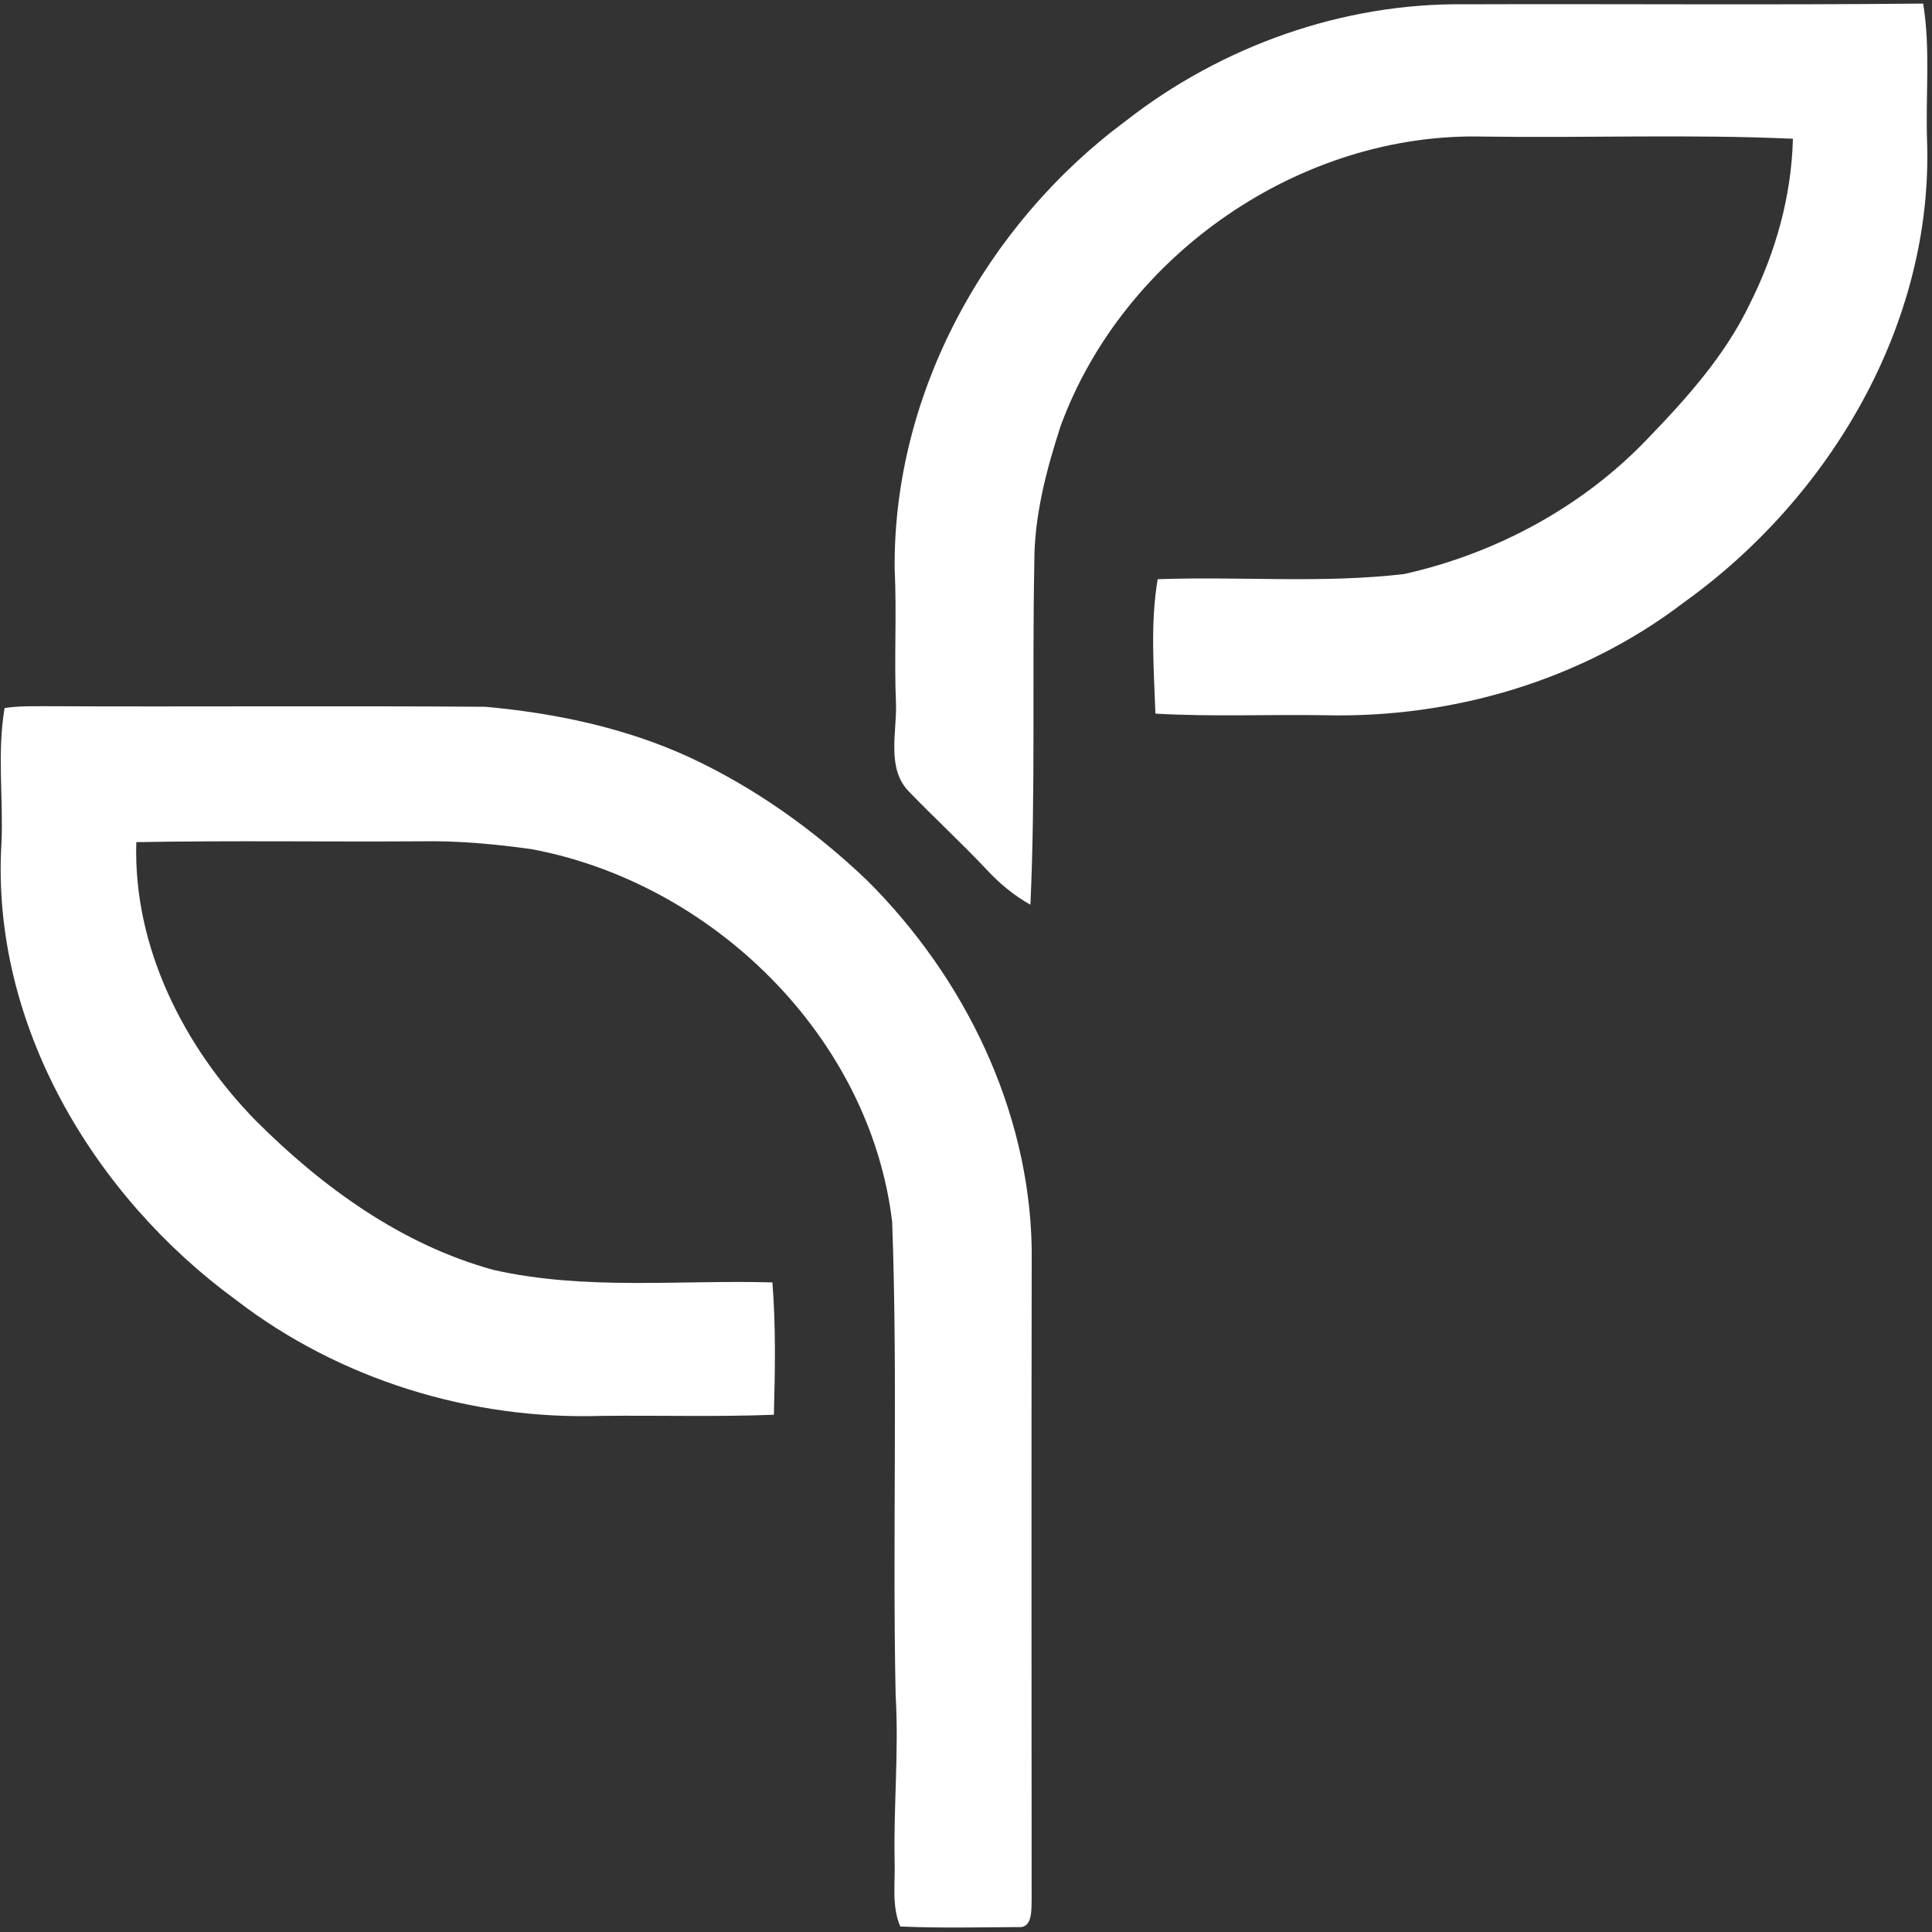 <?xml version="1.0" encoding="UTF-8"?>
<svg width="100px" height="100px" viewBox="0 0 100 100" version="1.1" xmlns="http://www.w3.org/2000/svg" xmlns:xlink="http://www.w3.org/1999/xlink">
    <rect x="0" y="0" width="100" height="100" fill="#333333" stroke="none"/>
    <!-- Generator: Sketch 47.1 (45422) - http://www.bohemiancoding.com/sketch -->
    <title>#79ba21ff</title>
    <desc>Created with Sketch.</desc>
    <defs></defs>
    <g id="Page-1" stroke="none" stroke-width="1" fill="none" fill-rule="evenodd">
        <g id="Главная-2-ой-вариант-шапки" transform="translate(-670, -2142)" fill-rule="nonzero" fill="#FFFFFF">
            <g id="Group-37" transform="translate(0, 1661)">
                <g id="Group-35" transform="translate(577, 481)">
                    <g id="#79ba21ff" transform="translate(93, 0)">
                        <path d="M58.258,6.268 C63.222,2.384 69.503,0.142 75.818,0.222 C83.725,0.195 91.636,0.265 99.543,0.185 C99.927,2.536 99.662,4.924 99.745,7.295 C100.063,16.762 94.715,25.778 87.142,31.192 C81.868,35.222 75.159,37.185 68.556,37.02 C65.639,36.974 62.719,37.106 59.805,36.937 C59.725,34.623 59.533,32.275 59.921,29.98 C64.172,29.825 68.447,30.209 72.682,29.712 C77.434,28.649 81.927,26.232 85.295,22.692 C87.328,20.586 89.321,18.361 90.586,15.695 C91.911,13.056 92.728,10.139 92.801,7.182 C87.48,6.94 82.146,7.146 76.821,7.07 C67.341,6.815 58.149,13.172 54.897,22.053 C54.152,24.348 53.526,26.722 53.536,29.152 C53.421,35.043 53.603,40.937 53.334,46.828 C52.474,46.348 51.712,45.709 51.046,44.987 C49.758,43.623 48.377,42.348 47.073,41 C45.874,39.805 46.417,37.95 46.377,36.447 C46.275,34.116 46.421,31.788 46.308,29.46 C46.219,20.381 51.03,11.629 58.258,6.268 Z" id="Shape"></path>
                        <path d="M0.238,36.649 C0.924,36.54 1.623,36.556 2.315,36.553 C9.921,36.589 17.523,36.526 25.129,36.583 C28.742,36.911 32.358,37.669 35.669,39.189 C39.073,40.768 42.166,42.98 44.874,45.563 C49.911,50.57 53.258,57.411 53.401,64.576 C53.384,75.838 53.391,87.099 53.397,98.361 C53.381,98.854 53.45,99.825 52.695,99.745 C50.666,99.758 48.629,99.805 46.599,99.715 C46.139,98.649 46.344,97.454 46.305,96.331 C46.248,93.467 46.53,90.609 46.358,87.745 C46.189,79.583 46.474,71.414 46.179,63.255 C45.04,53.656 36.874,45.695 27.5,43.95 C25.629,43.692 23.742,43.513 21.851,43.546 C16.921,43.579 11.987,43.5 7.056,43.589 C6.884,48.993 9.503,54.179 13.222,57.987 C16.669,61.44 20.788,64.43 25.55,65.732 C30.288,66.801 35.169,66.242 39.98,66.377 C40.162,68.659 40.116,70.947 40.056,73.228 C37.089,73.341 34.116,73.255 31.149,73.285 C24.404,73.507 17.57,71.411 12.209,67.281 C4.844,61.901 -0.47,53.007 0.073,43.695 C0.185,41.351 -0.159,38.96 0.238,36.649 Z" id="Shape"></path>
                    </g>
                </g>
            </g>
        </g>
    </g>
</svg>